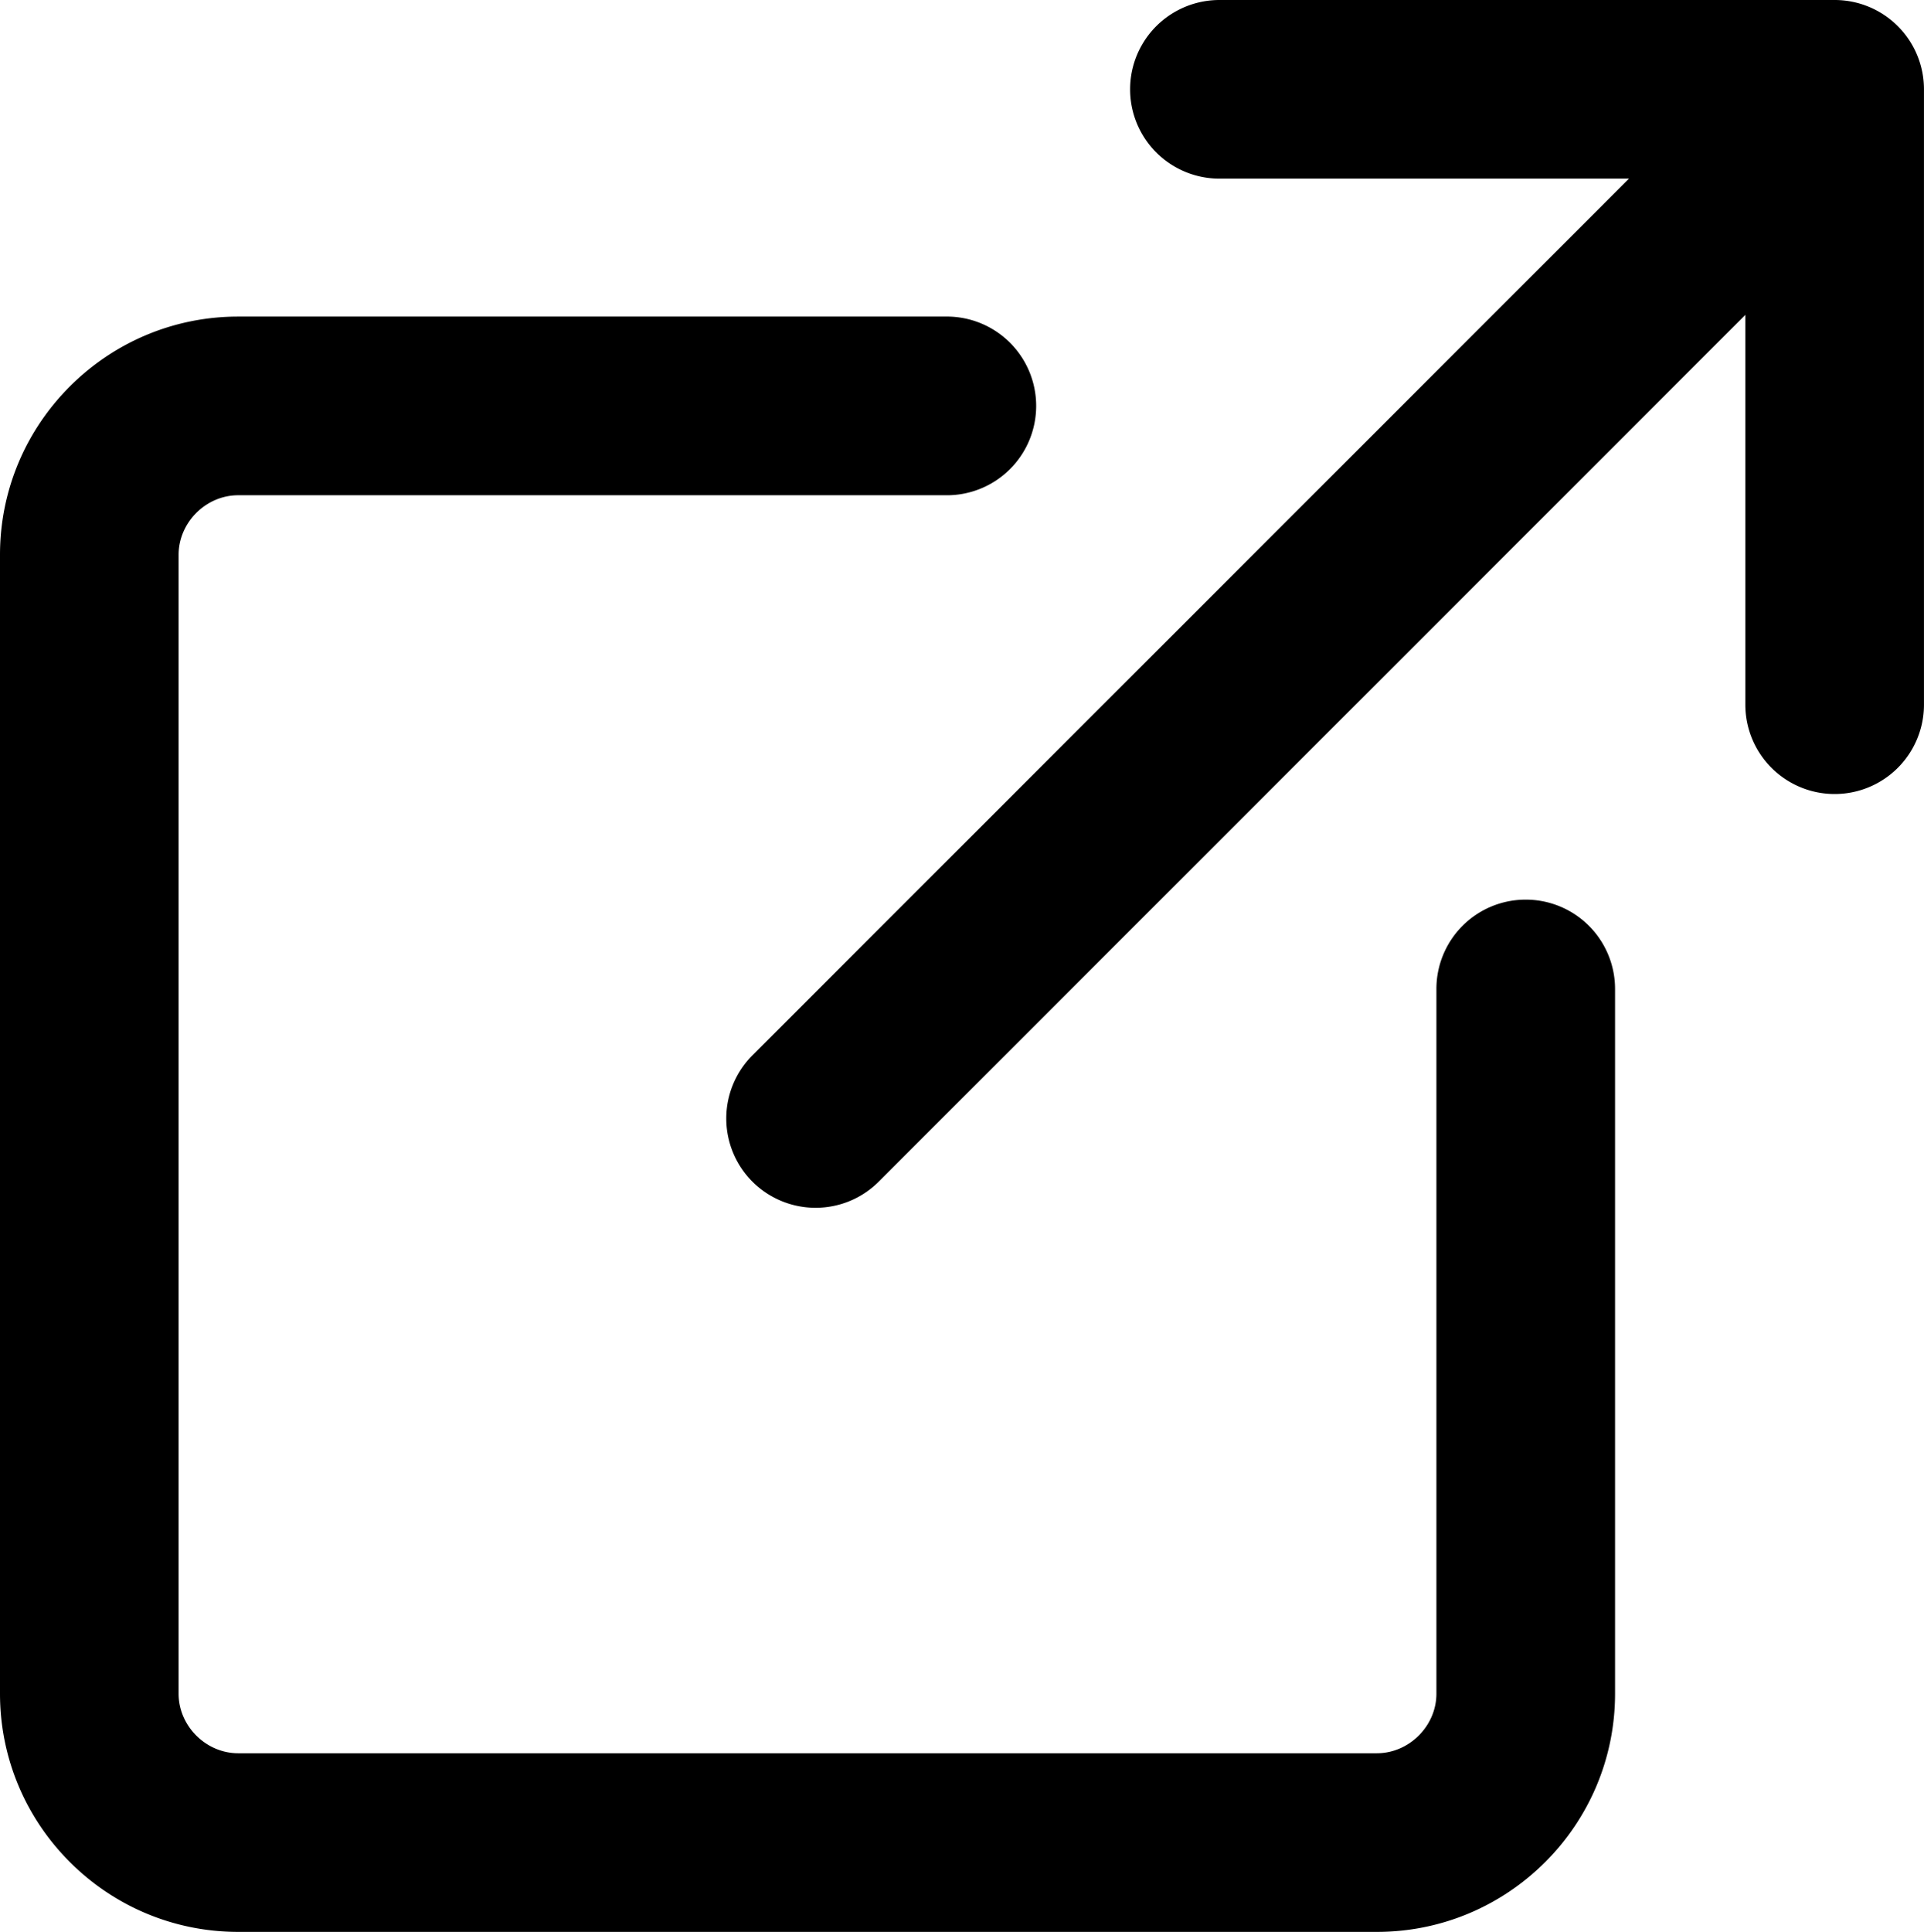 <svg xmlns="http://www.w3.org/2000/svg" width="71.761" height="72.044" viewBox="13.95 4.032 71.761 72.044"><path d="M82.379 4.032H59.432a3.331 3.331 0 1 0 0 6.662h15.275L42.016 43.386a3.33 3.33 0 0 0 2.355 5.687c.852 0 1.705-.326 2.355-.976l32.321-32.322v14.536a3.33 3.33 0 1 0 6.663 0V7.363a3.33 3.33 0 0 0-3.331-3.331z"/><path d="M70.857 37.581a3.33 3.33 0 0 0-3.332 3.331v26.281c0 1.204-1.017 2.221-2.221 2.221H22.833c-1.204 0-2.221-1.017-2.221-2.221V24.722c0-1.204 1.017-2.221 2.221-2.221h26.374a3.332 3.332 0 1 0 0-6.663H22.833c-4.898 0-8.883 3.985-8.883 8.883v42.472c0 4.898 3.985 8.883 8.883 8.883h42.472c4.898 0 8.883-3.984 8.883-8.883V40.912a3.331 3.331 0 0 0-3.331-3.331z"/></svg>